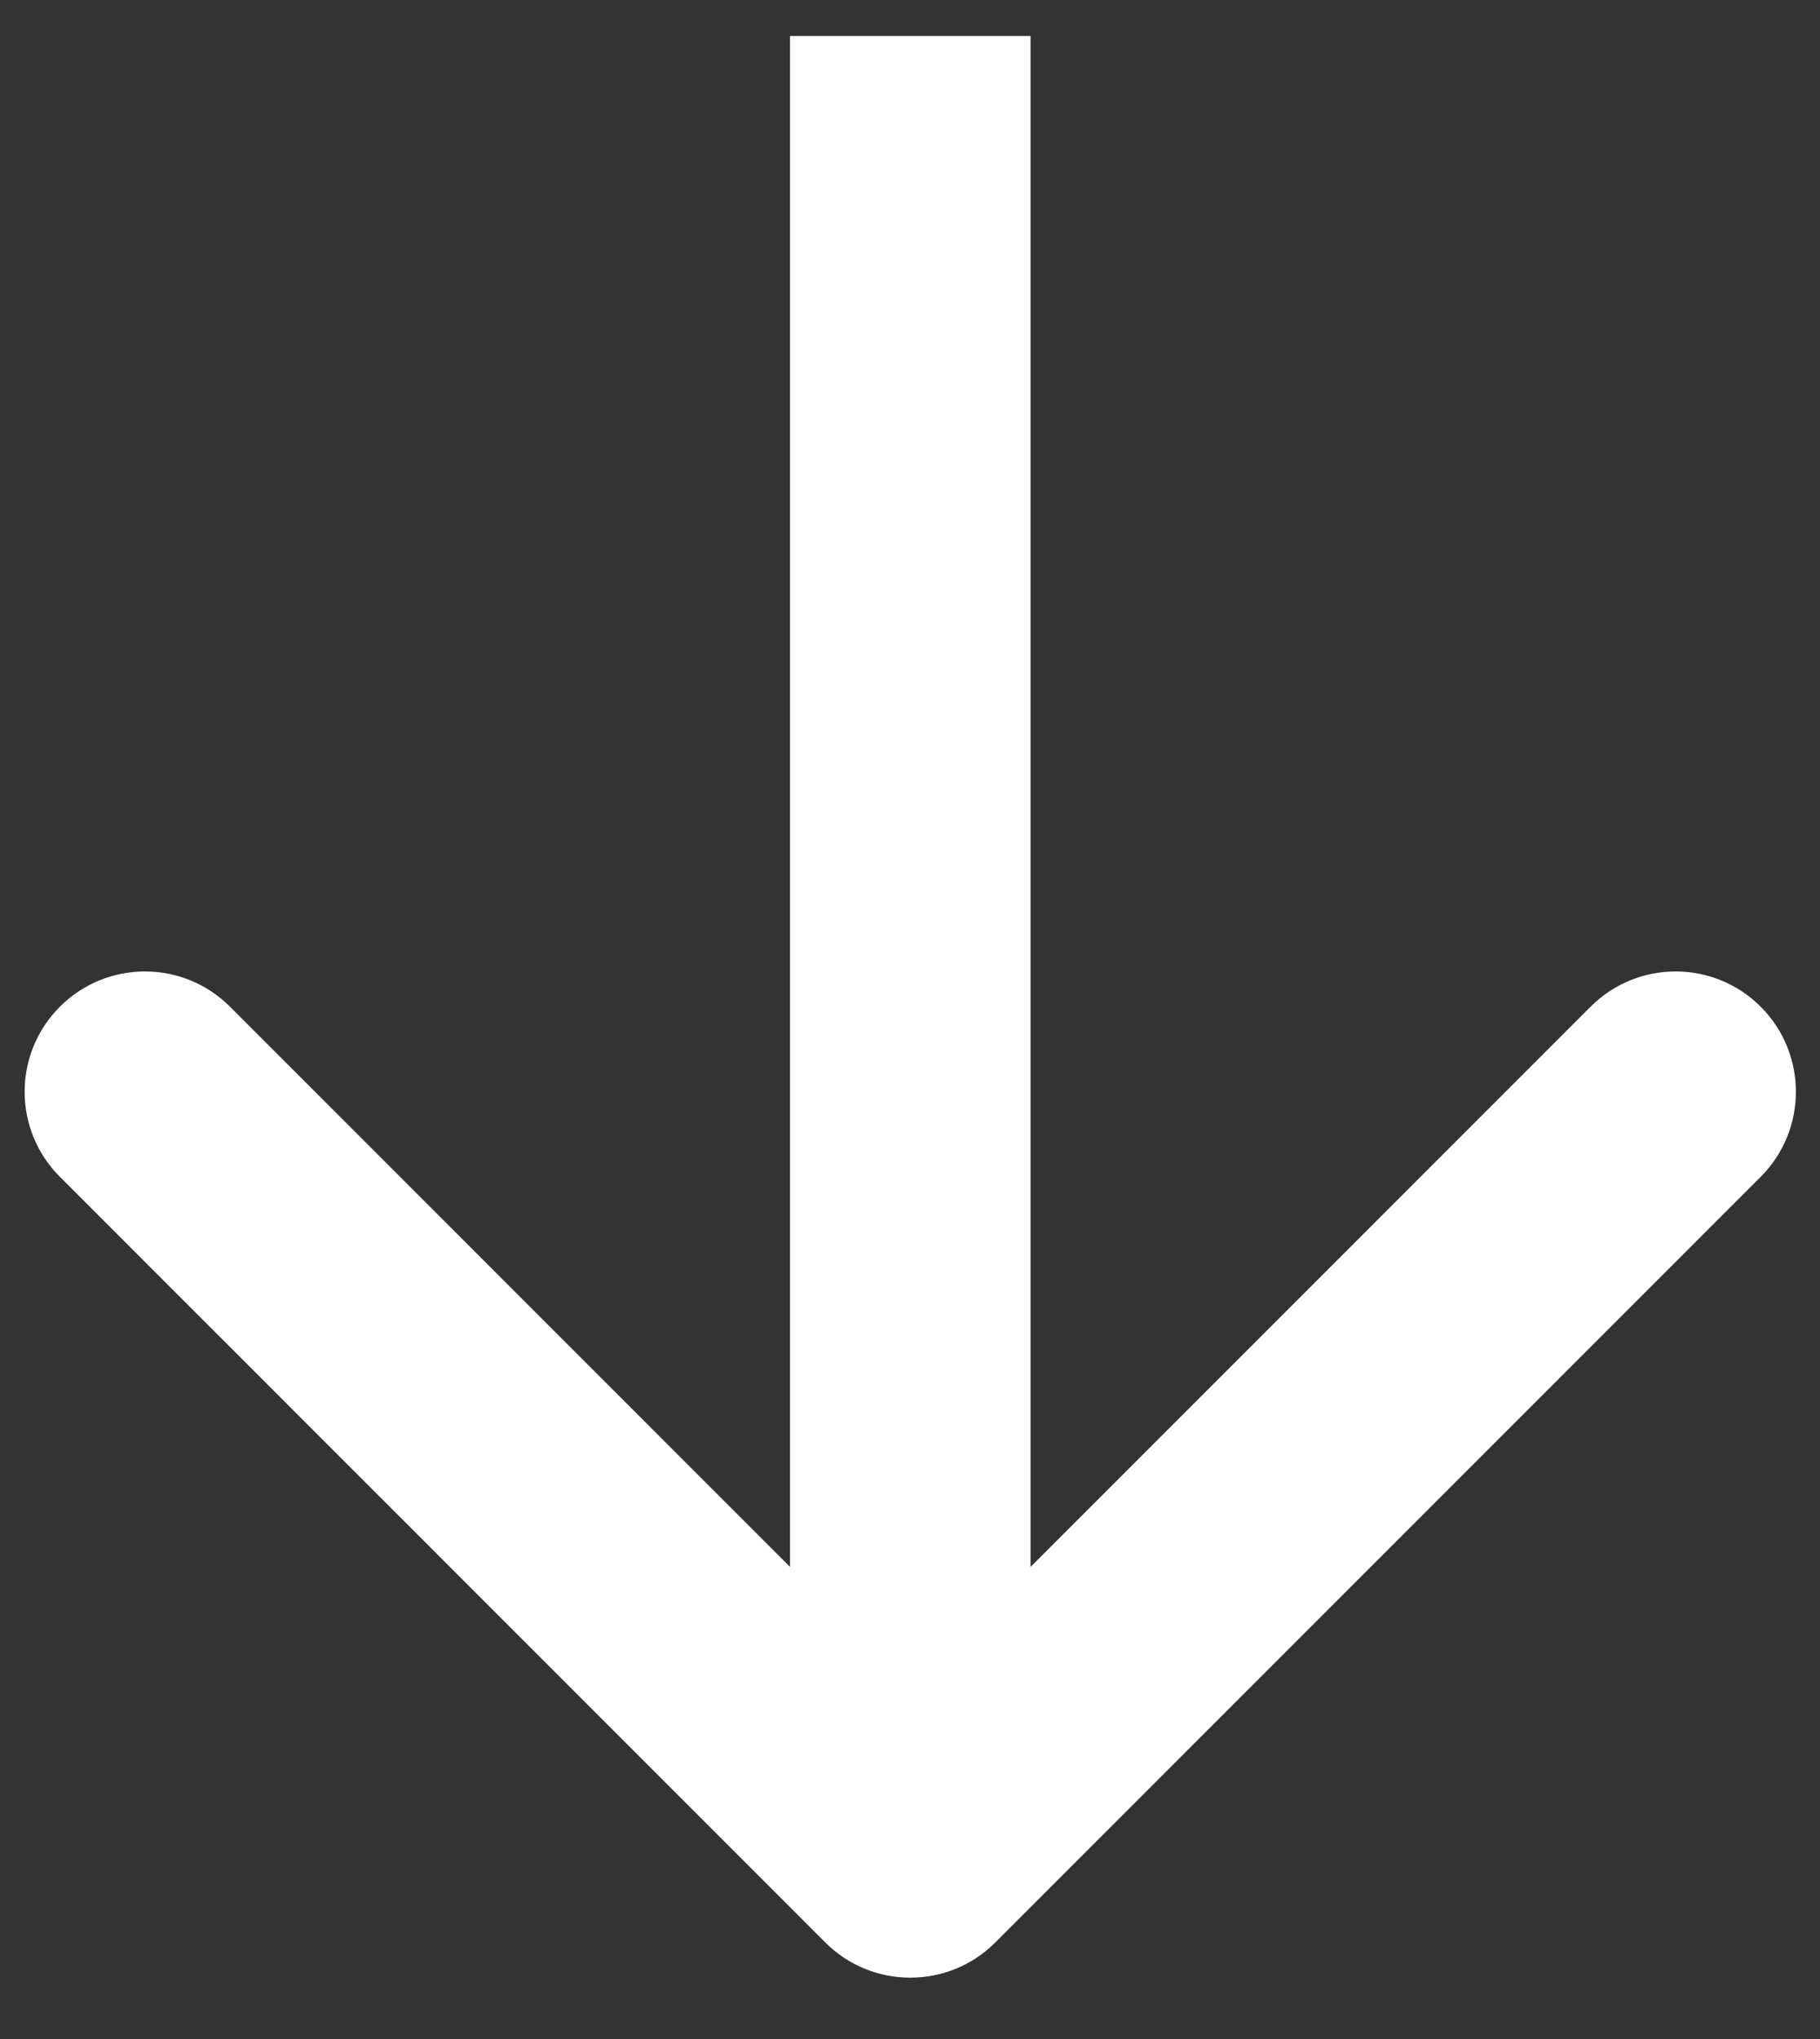 <svg width="25" height="28" viewBox="0 0 25 28" fill="none" xmlns="http://www.w3.org/2000/svg">
<rect x="0" y="0" width="25" height="28" fill="#333333" stroke="none"/>
<path d="M11.336 26.674C11.981 27.319 13.027 27.319 13.672 26.674L24.185 16.161C24.83 15.515 24.83 14.469 24.185 13.824C23.54 13.179 22.494 13.179 21.849 13.824L12.504 23.169L3.159 13.824C2.514 13.179 1.468 13.179 0.823 13.824C0.177 14.469 0.177 15.515 0.823 16.161L11.336 26.674ZM10.852 0.494L10.852 25.506H14.156L14.156 0.494L10.852 0.494Z" fill="white"/>
</svg>
